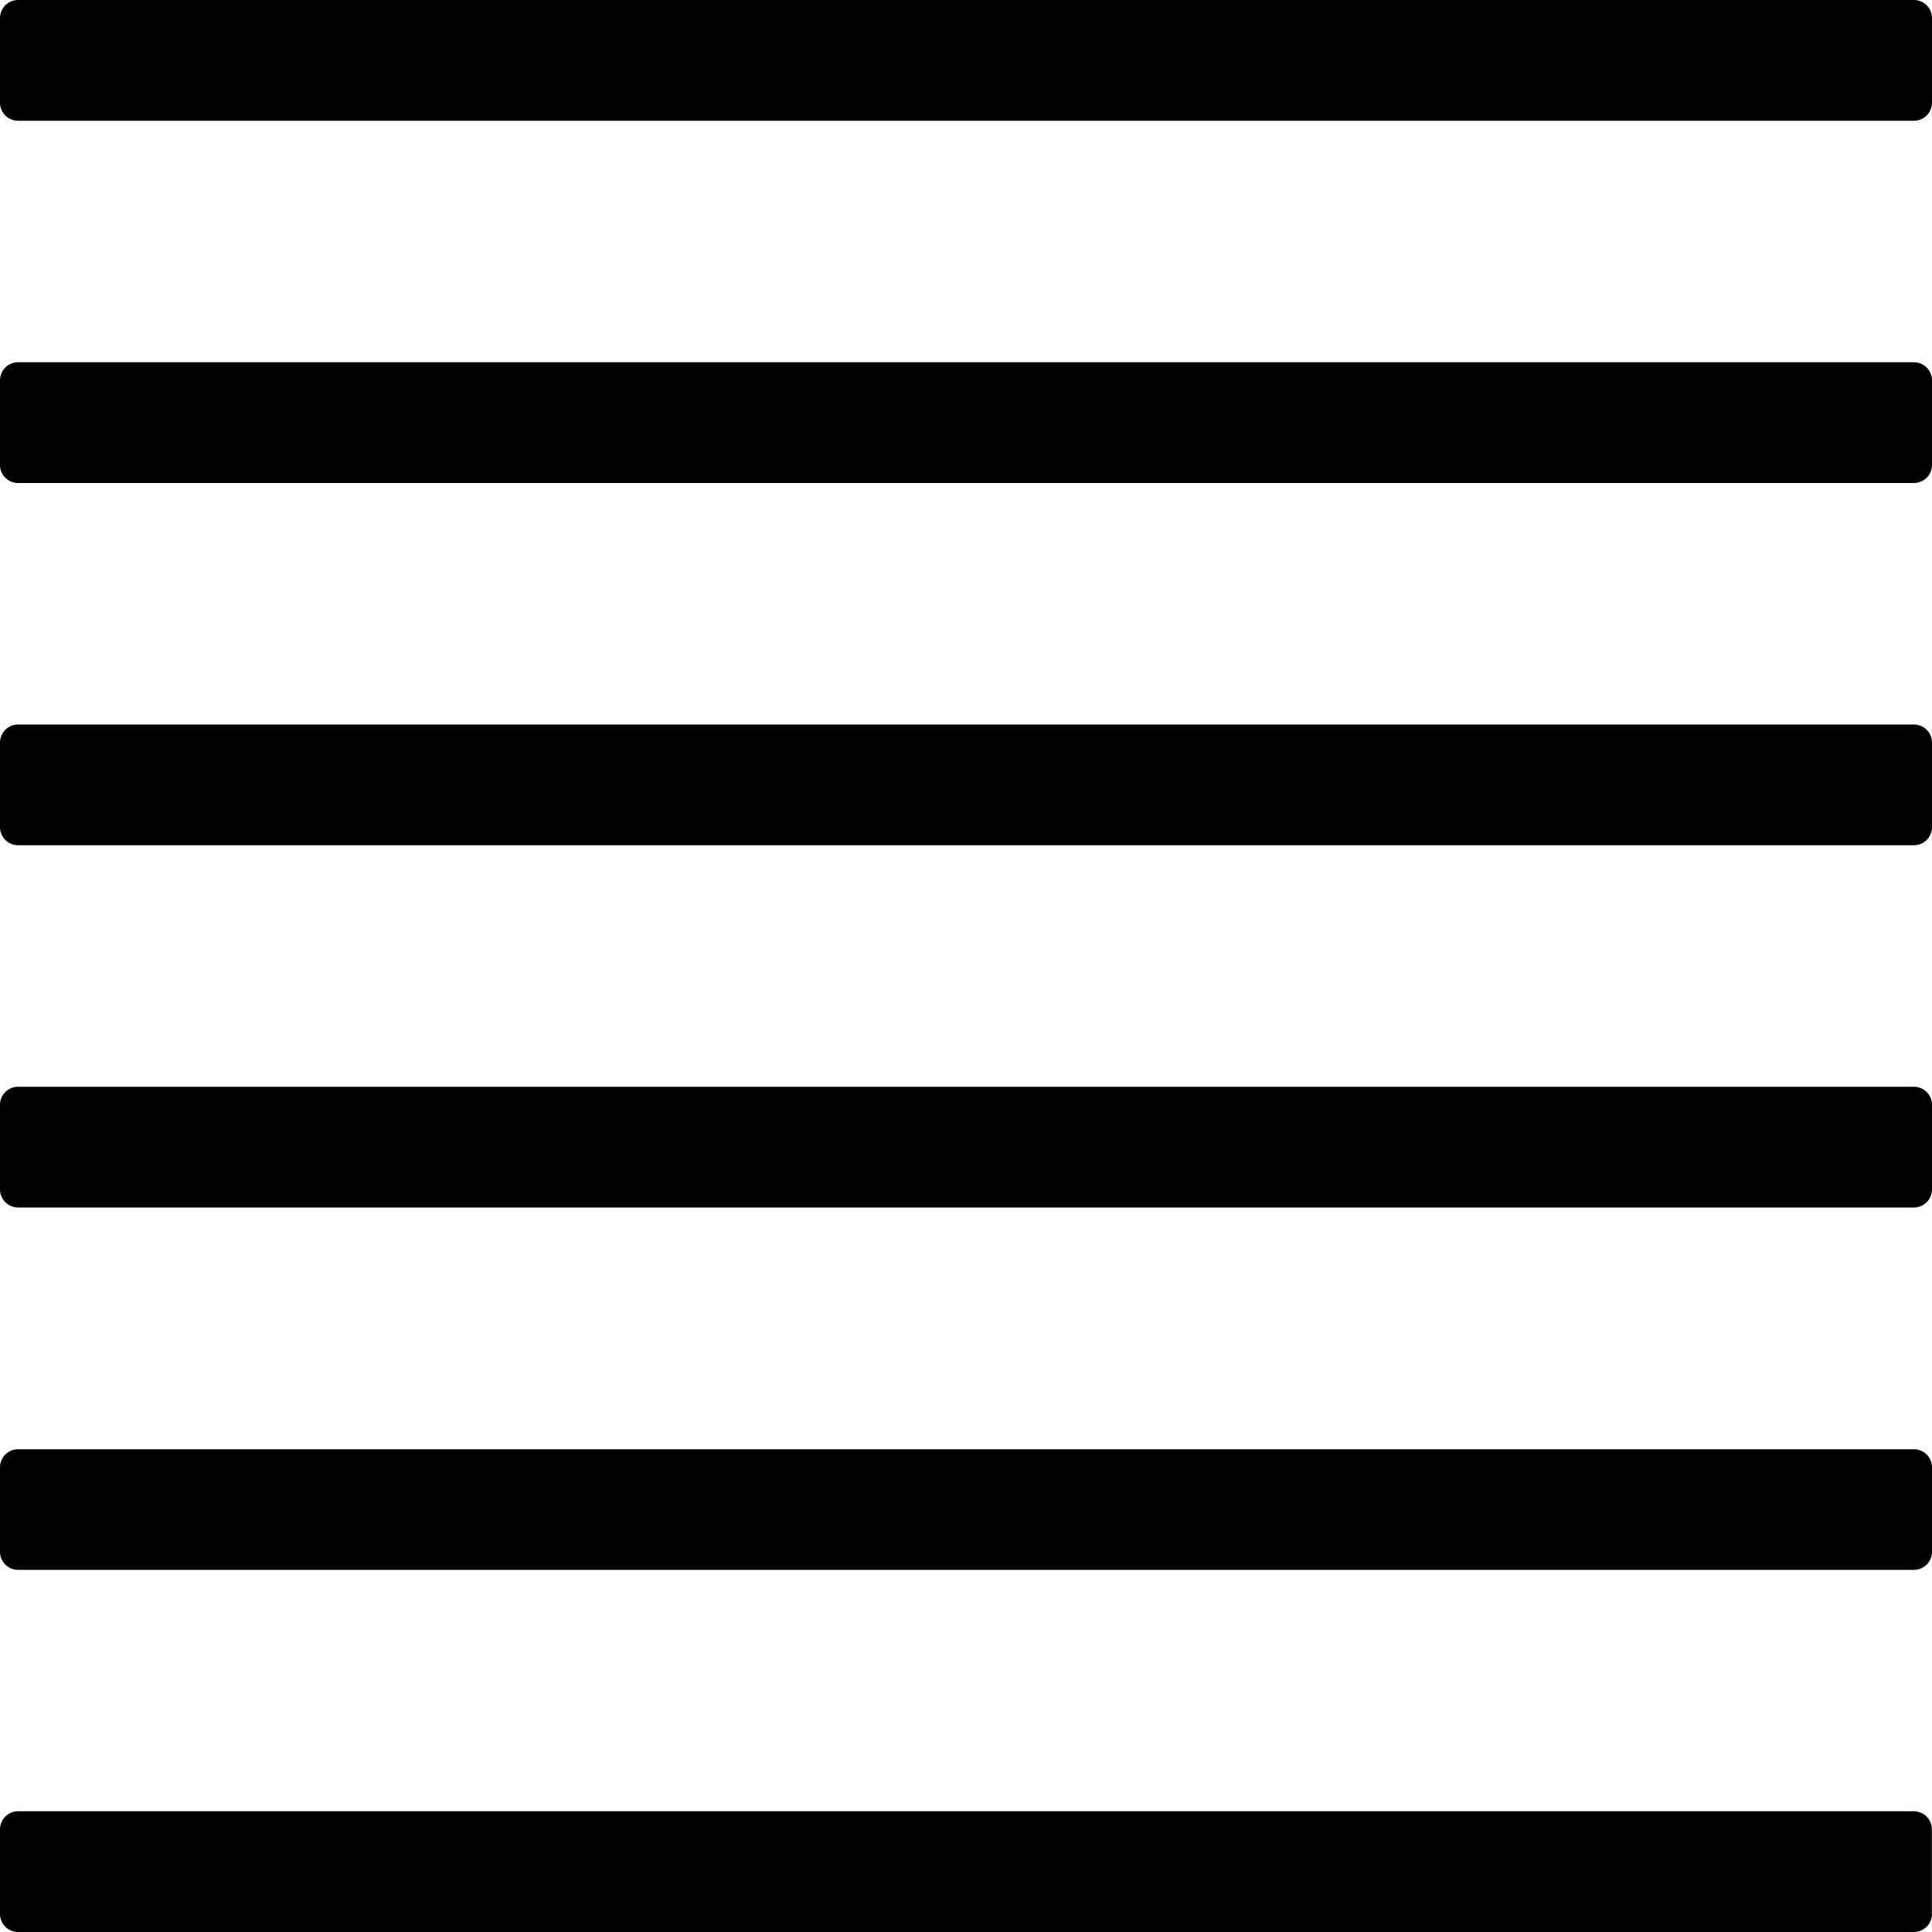 <svg xmlns="http://www.w3.org/2000/svg" width="16" height="16" viewBox="0 0 16 16"><path d="M16 .851a.15.15 0 0 1-.15.149H.15A.15.15 0 0 1 0 .851v-.7A.15.15 0 0 1 .149 0h15.7A.15.15 0 0 1 16 .15v.701zm0 3a.15.15 0 0 1-.15.149H.15A.15.15 0 0 1 0 3.851v-.7A.15.15 0 0 1 .149 3h15.7a.15.15 0 0 1 .151.15v.701zm0 3a.15.15 0 0 1-.15.149H.15A.15.15 0 0 1 0 6.851v-.7A.15.15 0 0 1 .149 6h15.7a.15.15 0 0 1 .151.15v.701zm0 2.999a.15.15 0 0 1-.15.15H.15A.15.15 0 0 1 0 9.85v-.7A.15.15 0 0 1 .149 9h15.7a.15.15 0 0 1 .151.15v.7zm0 3.001a.15.15 0 0 1-.15.15H.15a.15.15 0 0 1-.15-.15v-.699a.15.15 0 0 1 .15-.15h15.7a.15.15 0 0 1 .15.15v.699zm0 2.999a.15.15 0 0 1-.15.15H.15a.15.15 0 0 1-.15-.15v-.7A.15.15 0 0 1 .149 15h15.7a.15.15 0 0 1 .15.15v.7z"/></svg>